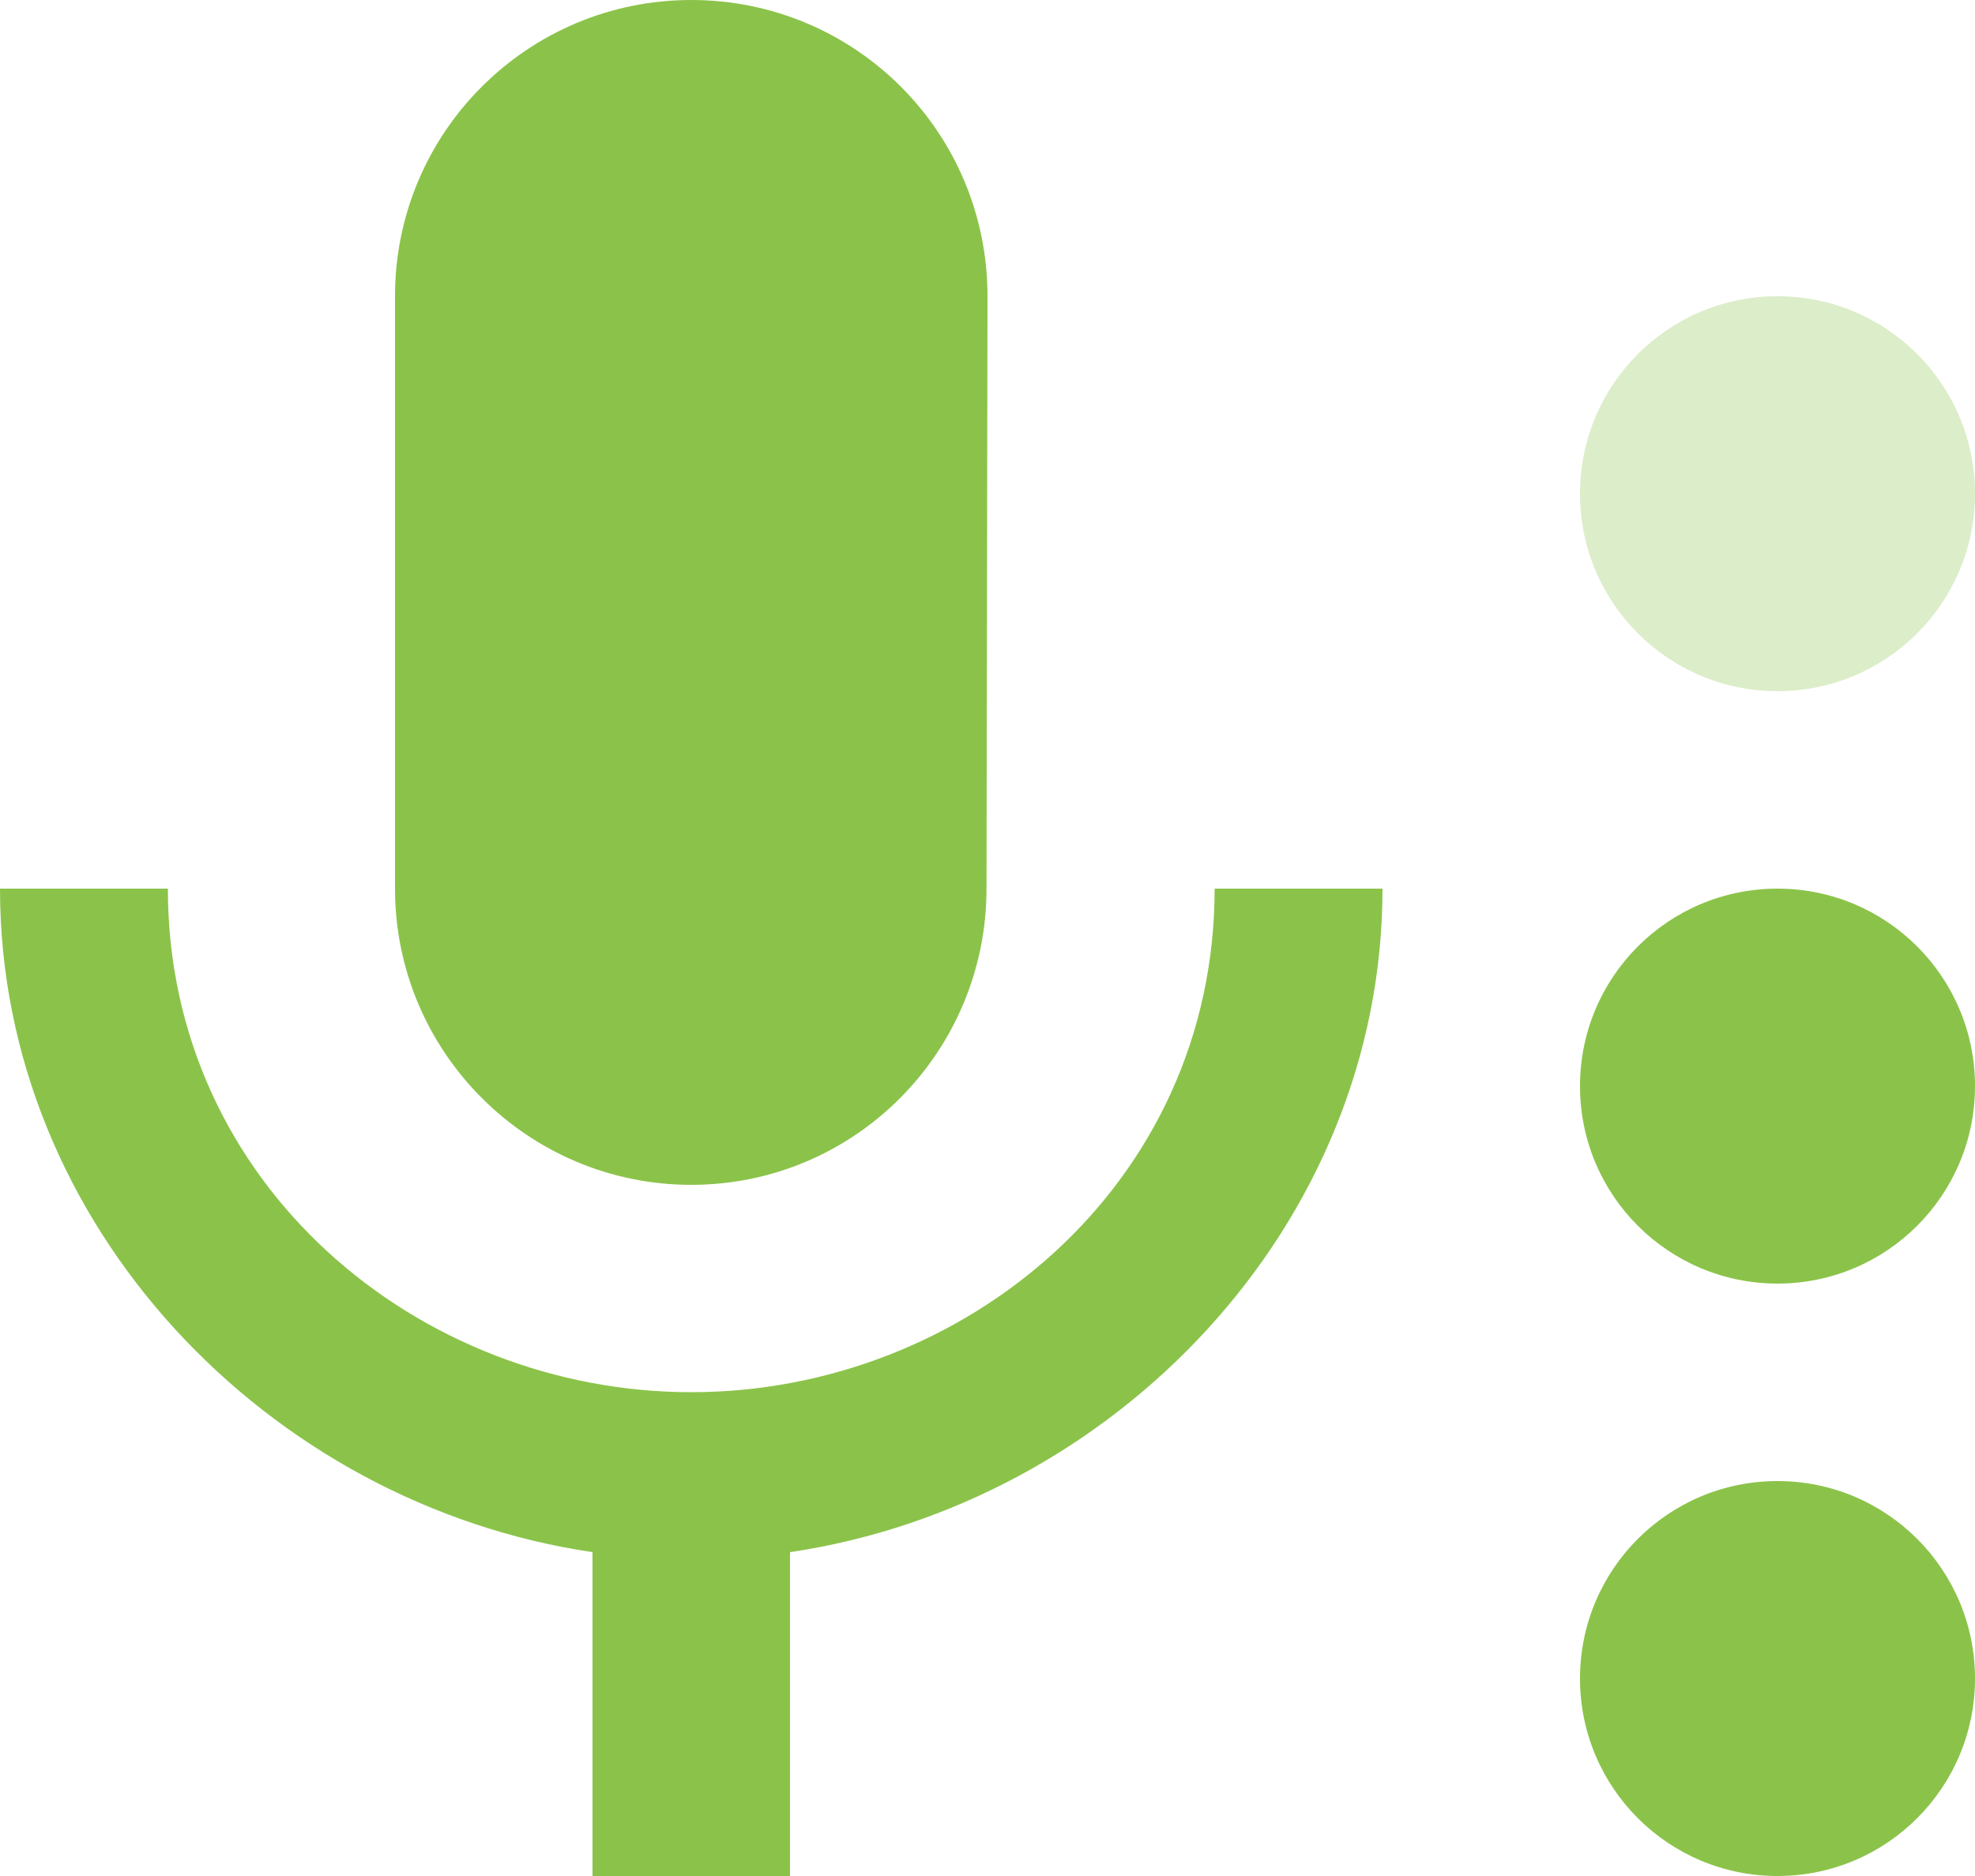 <svg fill="#8BC34A" height="38" viewBox="0 0 40 38" width="40" xmlns="http://www.w3.org/2000/svg"><g fill="#8BC34A"><path d="m36 14c2.21 0 4-1.79 4-4s-1.79-4-4-4-4 1.79-4 4 1.79 4 4 4z" opacity=".3"/><path d="m24.6 18c0 6-5.07 10.2-10.6 10.2-5.52 0-10.6-4.2-10.6-10.2h-3.4c0 6.83 5.44 12.47 12 13.44v6.56h4v-6.56c6.56-.97 12-6.61 12-13.44zm-10.6 6c3.31 0 5.98-2.69 5.98-6l.02-12c0-3.32-2.68-6-6-6-3.31 0-6 2.68-6 6v12c0 3.31 2.69 6 6 6zm22 6c-2.21 0-4 1.79-4 4s1.79 4 4 4 4-1.79 4-4-1.79-4-4-4zm0-12c-2.21 0-4 1.79-4 4s1.79 4 4 4 4-1.79 4-4-1.79-4-4-4z"/></g></svg>